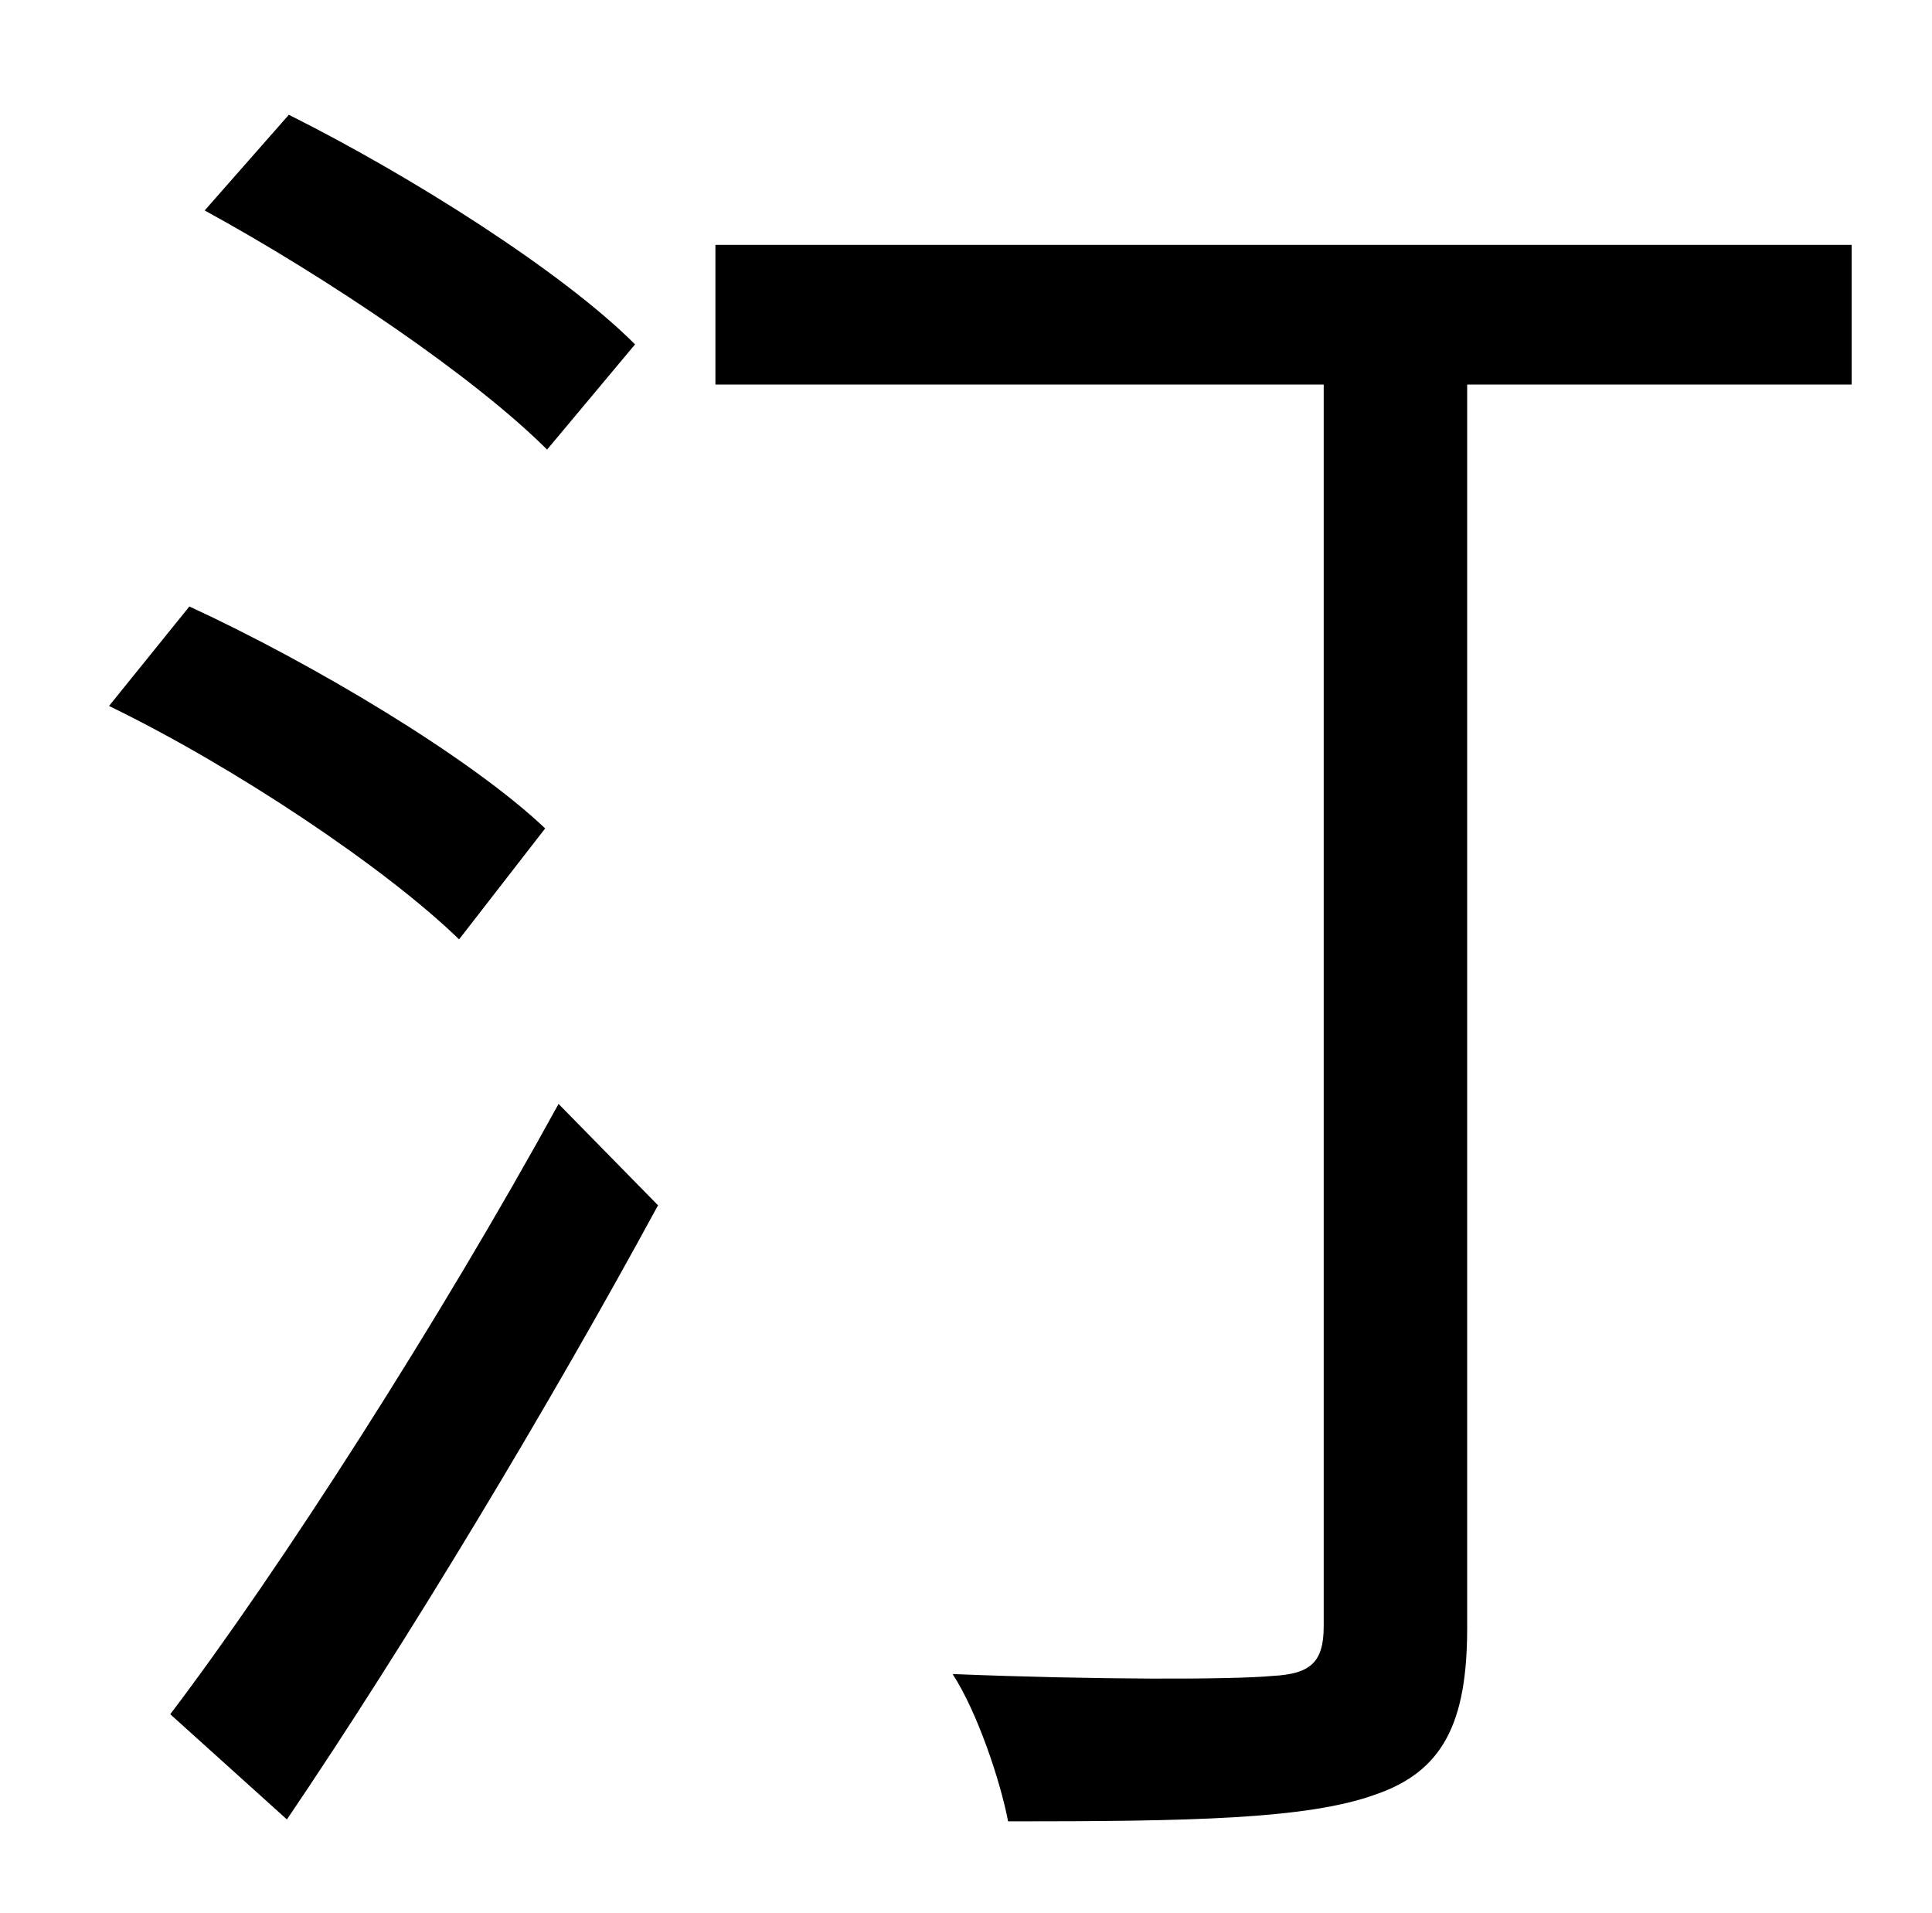<?xml version="1.0" standalone="no"?>
<!DOCTYPE svg PUBLIC "-//W3C//DTD SVG 1.1//EN" "http://www.w3.org/Graphics/SVG/1.1/DTD/svg11.dtd" >
<svg xmlns="http://www.w3.org/2000/svg" xmlns:xlink="http://www.w3.org/1999/xlink" version="1.1" viewBox="-10 0 1010 1000">
   <path fill="currentColor"
d="M322 180l-46 55c-38 -38 -115 -90 -179 -125l44 -50c64 32 143 82 181 120zM275 433l-45 58c-38 -37 -117 -90 -183 -122l42 -52c65 30 147 79 186 116zM140 951l-61 -55c57 -75 141 -206 203 -319l52 53c-57 105 -131 228 -194 321zM958 128v73h-201v650
c0 50 -13 75 -48 87c-36 13 -98 14 -192 14c-4 -21 -16 -57 -29 -77c74 3 146 3 167 1c20 -1 27 -7 27 -26v-649h-318v-73h594z" />
</svg>
